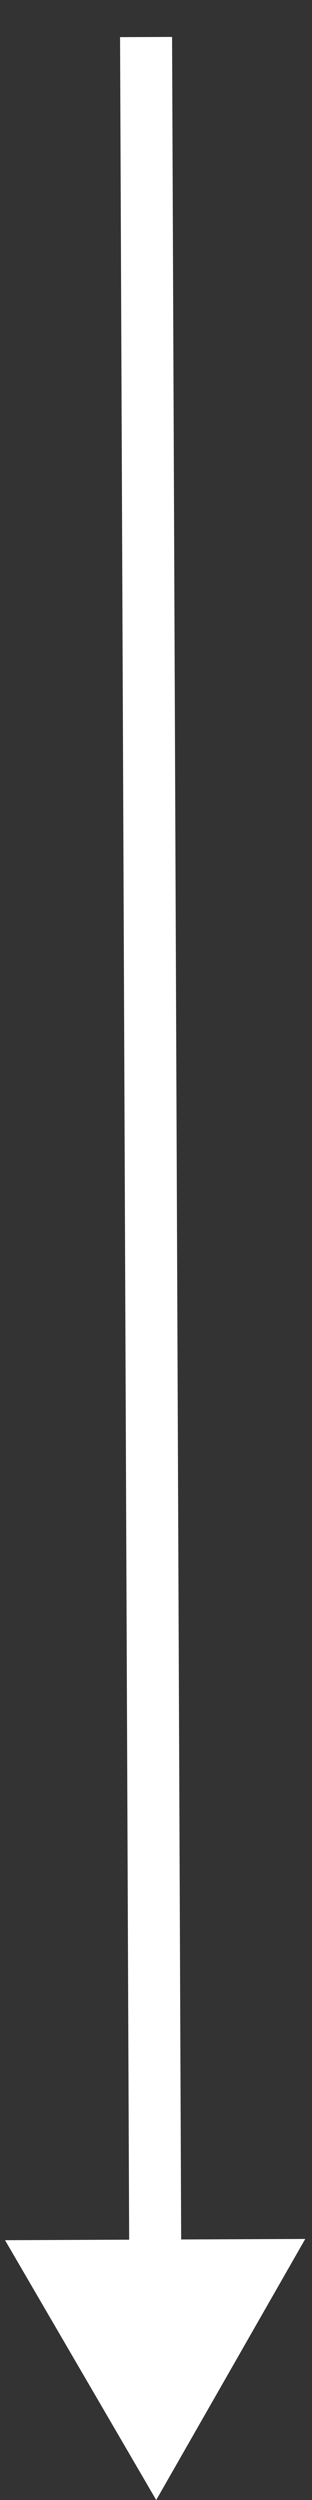 <svg width="6" height="48" viewBox="0 0 6 48" fill="none" xmlns="http://www.w3.org/2000/svg">
<rect x="0" y="0" width="6" height="48" fill="#333333" stroke="none"/>
<path d="M3.004 48L5.87 42.988L0.097 43.012L3.004 48ZM2.309 0.713L2.486 43.502L3.486 43.498L3.309 0.709L2.309 0.713Z" fill="white"/>
</svg>
